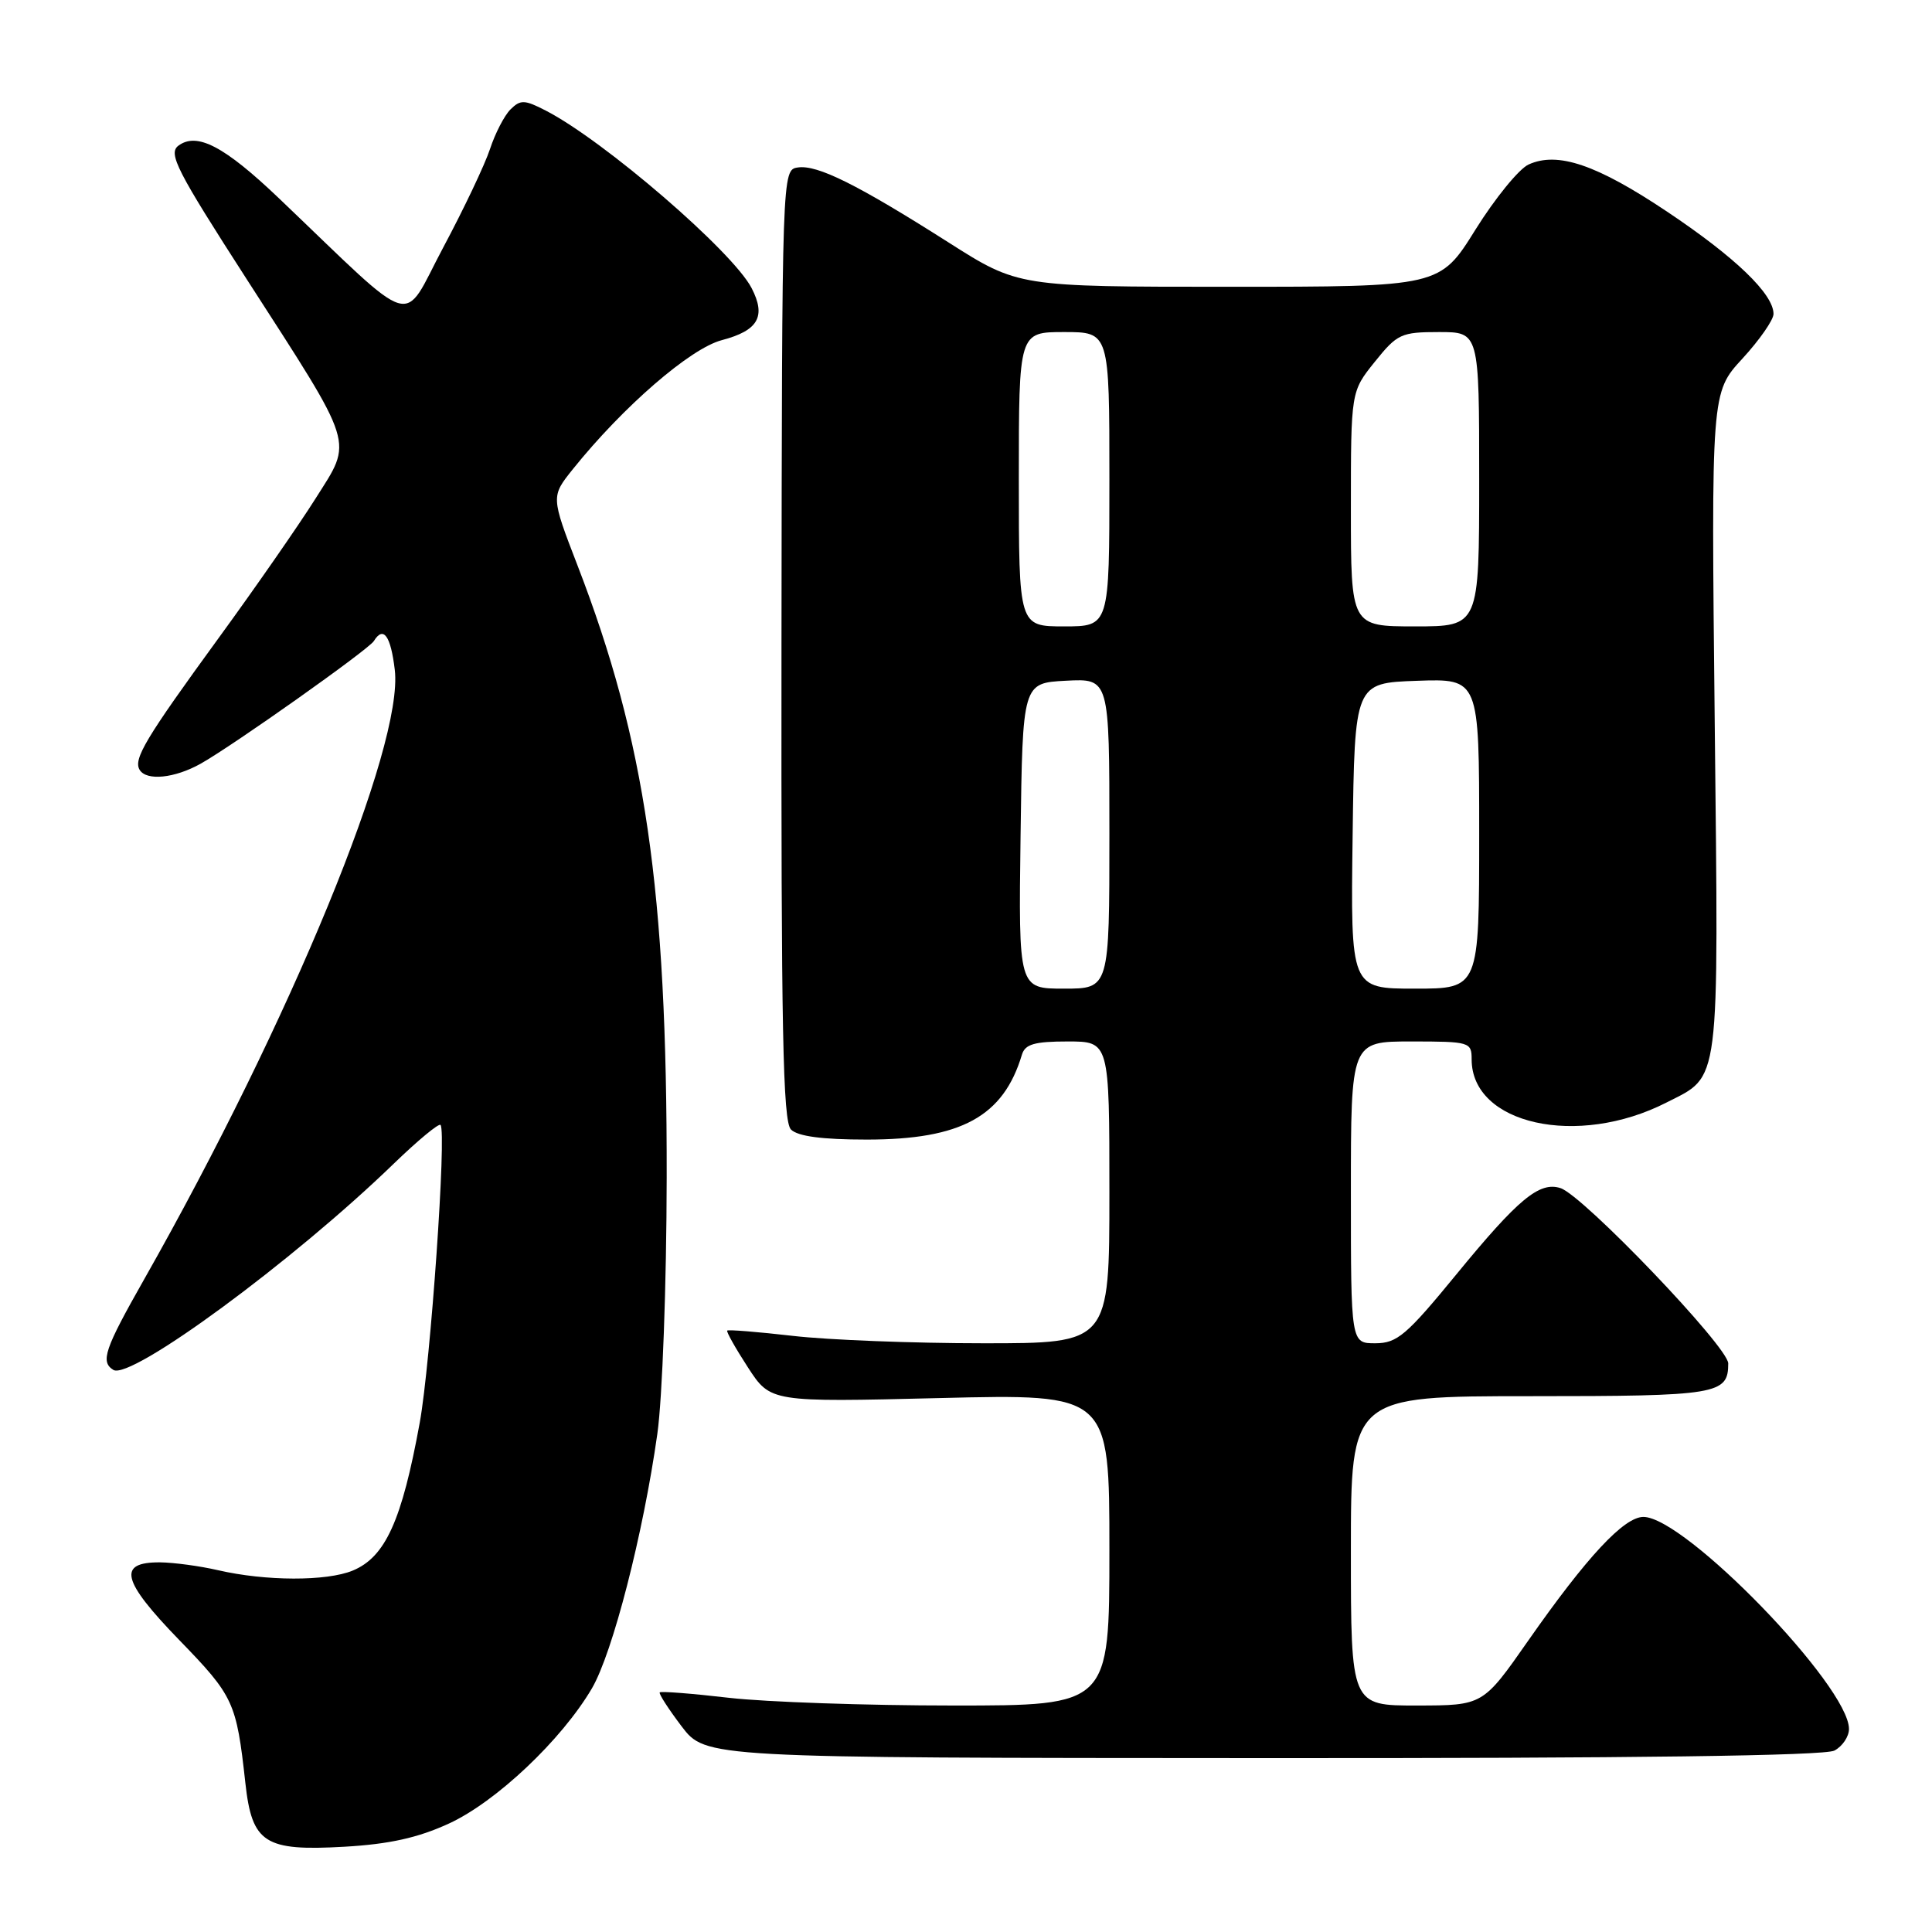 <?xml version="1.0" encoding="UTF-8" standalone="no"?>
<!DOCTYPE svg PUBLIC "-//W3C//DTD SVG 1.1//EN" "http://www.w3.org/Graphics/SVG/1.1/DTD/svg11.dtd" >
<svg xmlns="http://www.w3.org/2000/svg" xmlns:xlink="http://www.w3.org/1999/xlink" version="1.1" viewBox="0 0 256 256">
 <g >
 <path fill="currentColor"
d=" M 59.46 241.64 C 65.71 238.78 74.42 230.55 78.43 223.72 C 81.18 219.02 85.23 203.26 87.10 190.00 C 87.77 185.27 88.32 170.20 88.34 156.00 C 88.39 117.90 85.52 98.23 76.53 74.94 C 73.00 65.79 73.00 65.79 75.92 62.15 C 82.55 53.89 91.47 46.16 95.65 45.07 C 100.47 43.80 101.54 41.94 99.59 38.17 C 97.08 33.32 80.03 18.62 72.31 14.65 C 69.50 13.20 68.96 13.19 67.64 14.50 C 66.83 15.31 65.61 17.67 64.93 19.74 C 64.25 21.81 61.45 27.70 58.71 32.83 C 53.13 43.30 55.58 44.04 37.00 26.31 C 29.73 19.37 26.09 17.47 23.63 19.31 C 22.26 20.35 23.43 22.62 32.68 36.98 C 47.23 59.56 46.79 58.17 41.81 66.06 C 39.58 69.60 33.81 77.90 29.00 84.50 C 19.27 97.86 17.63 100.59 18.51 102.02 C 19.43 103.50 23.13 103.12 26.56 101.21 C 30.85 98.81 48.83 86.08 49.54 84.94 C 50.80 82.89 51.77 84.22 52.31 88.75 C 53.51 98.80 38.51 135.28 19.11 169.50 C 13.84 178.79 13.28 180.44 15.02 181.52 C 17.32 182.93 38.87 167.09 52.22 154.15 C 55.37 151.11 58.14 148.81 58.37 149.06 C 59.20 149.92 57.05 180.60 55.62 188.50 C 53.25 201.50 51.07 206.31 46.74 208.11 C 43.28 209.54 35.21 209.52 28.89 208.06 C 26.47 207.50 23.02 207.04 21.22 207.02 C 15.51 206.98 16.11 209.43 23.74 217.30 C 30.97 224.75 31.33 225.53 32.51 236.24 C 33.39 244.24 35.05 245.31 45.66 244.70 C 51.57 244.36 55.37 243.52 59.46 241.64 Z  M 243.07 231.96 C 244.13 231.40 245.00 230.11 245.00 229.10 C 245.00 223.42 223.27 201.00 217.76 201.00 C 215.19 201.00 210.27 206.28 202.50 217.39 C 196.50 225.98 196.50 225.98 187.75 225.99 C 179.00 226.00 179.00 226.00 179.00 205.50 C 179.00 185.00 179.00 185.00 202.80 185.00 C 227.63 185.00 229.00 184.77 229.00 180.66 C 229.00 178.48 209.76 158.38 206.77 157.43 C 203.97 156.54 201.19 158.84 192.97 168.87 C 186.36 176.93 185.13 177.98 182.25 177.99 C 179.00 178.00 179.00 178.00 179.00 158.00 C 179.00 138.00 179.00 138.00 187.00 138.00 C 194.75 138.00 195.00 138.08 195.00 140.37 C 195.00 148.99 209.03 152.11 220.82 146.09 C 228.00 142.43 227.73 144.53 227.21 95.76 C 226.74 52.01 226.74 52.01 230.87 47.53 C 233.14 45.06 235.00 42.39 235.00 41.60 C 235.00 38.96 229.94 34.09 220.92 28.06 C 211.58 21.81 206.40 20.04 202.54 21.80 C 201.27 22.38 198.11 26.26 195.51 30.42 C 190.79 38.00 190.79 38.00 162.86 38.00 C 134.93 38.00 134.93 38.00 125.71 32.14 C 113.63 24.46 108.31 21.81 105.73 22.19 C 103.62 22.50 103.62 22.50 103.55 85.42 C 103.50 136.50 103.73 148.59 104.81 149.67 C 105.72 150.57 108.94 151.00 114.86 151.00 C 127.37 151.00 132.96 147.94 135.41 139.75 C 135.83 138.36 137.07 138.00 141.47 138.00 C 147.00 138.00 147.00 138.00 147.00 158.00 C 147.00 178.00 147.00 178.00 130.25 177.99 C 121.04 177.99 109.70 177.55 105.06 177.01 C 100.42 176.48 96.50 176.16 96.36 176.31 C 96.22 176.45 97.45 178.64 99.10 181.18 C 102.10 185.80 102.10 185.80 124.55 185.25 C 147.00 184.70 147.00 184.70 147.00 205.35 C 147.00 226.00 147.00 226.00 126.25 225.99 C 114.84 225.99 101.50 225.53 96.61 224.97 C 91.72 224.40 87.59 224.08 87.42 224.25 C 87.26 224.41 88.56 226.43 90.31 228.74 C 93.50 232.93 93.50 232.93 167.32 232.96 C 216.36 232.99 241.78 232.65 243.07 231.96 Z  M 135.23 110.75 C 135.50 90.50 135.50 90.50 141.25 90.20 C 147.00 89.90 147.00 89.90 147.00 110.45 C 147.00 131.00 147.00 131.00 140.98 131.00 C 134.96 131.00 134.96 131.00 135.23 110.75 Z  M 179.23 110.75 C 179.50 90.50 179.50 90.50 187.75 90.21 C 196.00 89.92 196.00 89.92 196.00 110.46 C 196.00 131.00 196.00 131.00 187.48 131.00 C 178.96 131.00 178.96 131.00 179.23 110.75 Z  M 135.00 63.50 C 135.00 44.00 135.00 44.00 141.00 44.00 C 147.00 44.00 147.00 44.00 147.00 63.50 C 147.00 83.00 147.00 83.00 141.00 83.00 C 135.00 83.00 135.00 83.00 135.00 63.50 Z  M 179.00 67.44 C 179.00 51.88 179.00 51.88 182.17 47.94 C 185.14 44.24 185.66 44.00 190.67 44.00 C 196.00 44.00 196.00 44.00 196.00 63.50 C 196.00 83.00 196.00 83.00 187.50 83.00 C 179.00 83.00 179.00 83.00 179.00 67.44 Z "/>
</g>
</svg>
